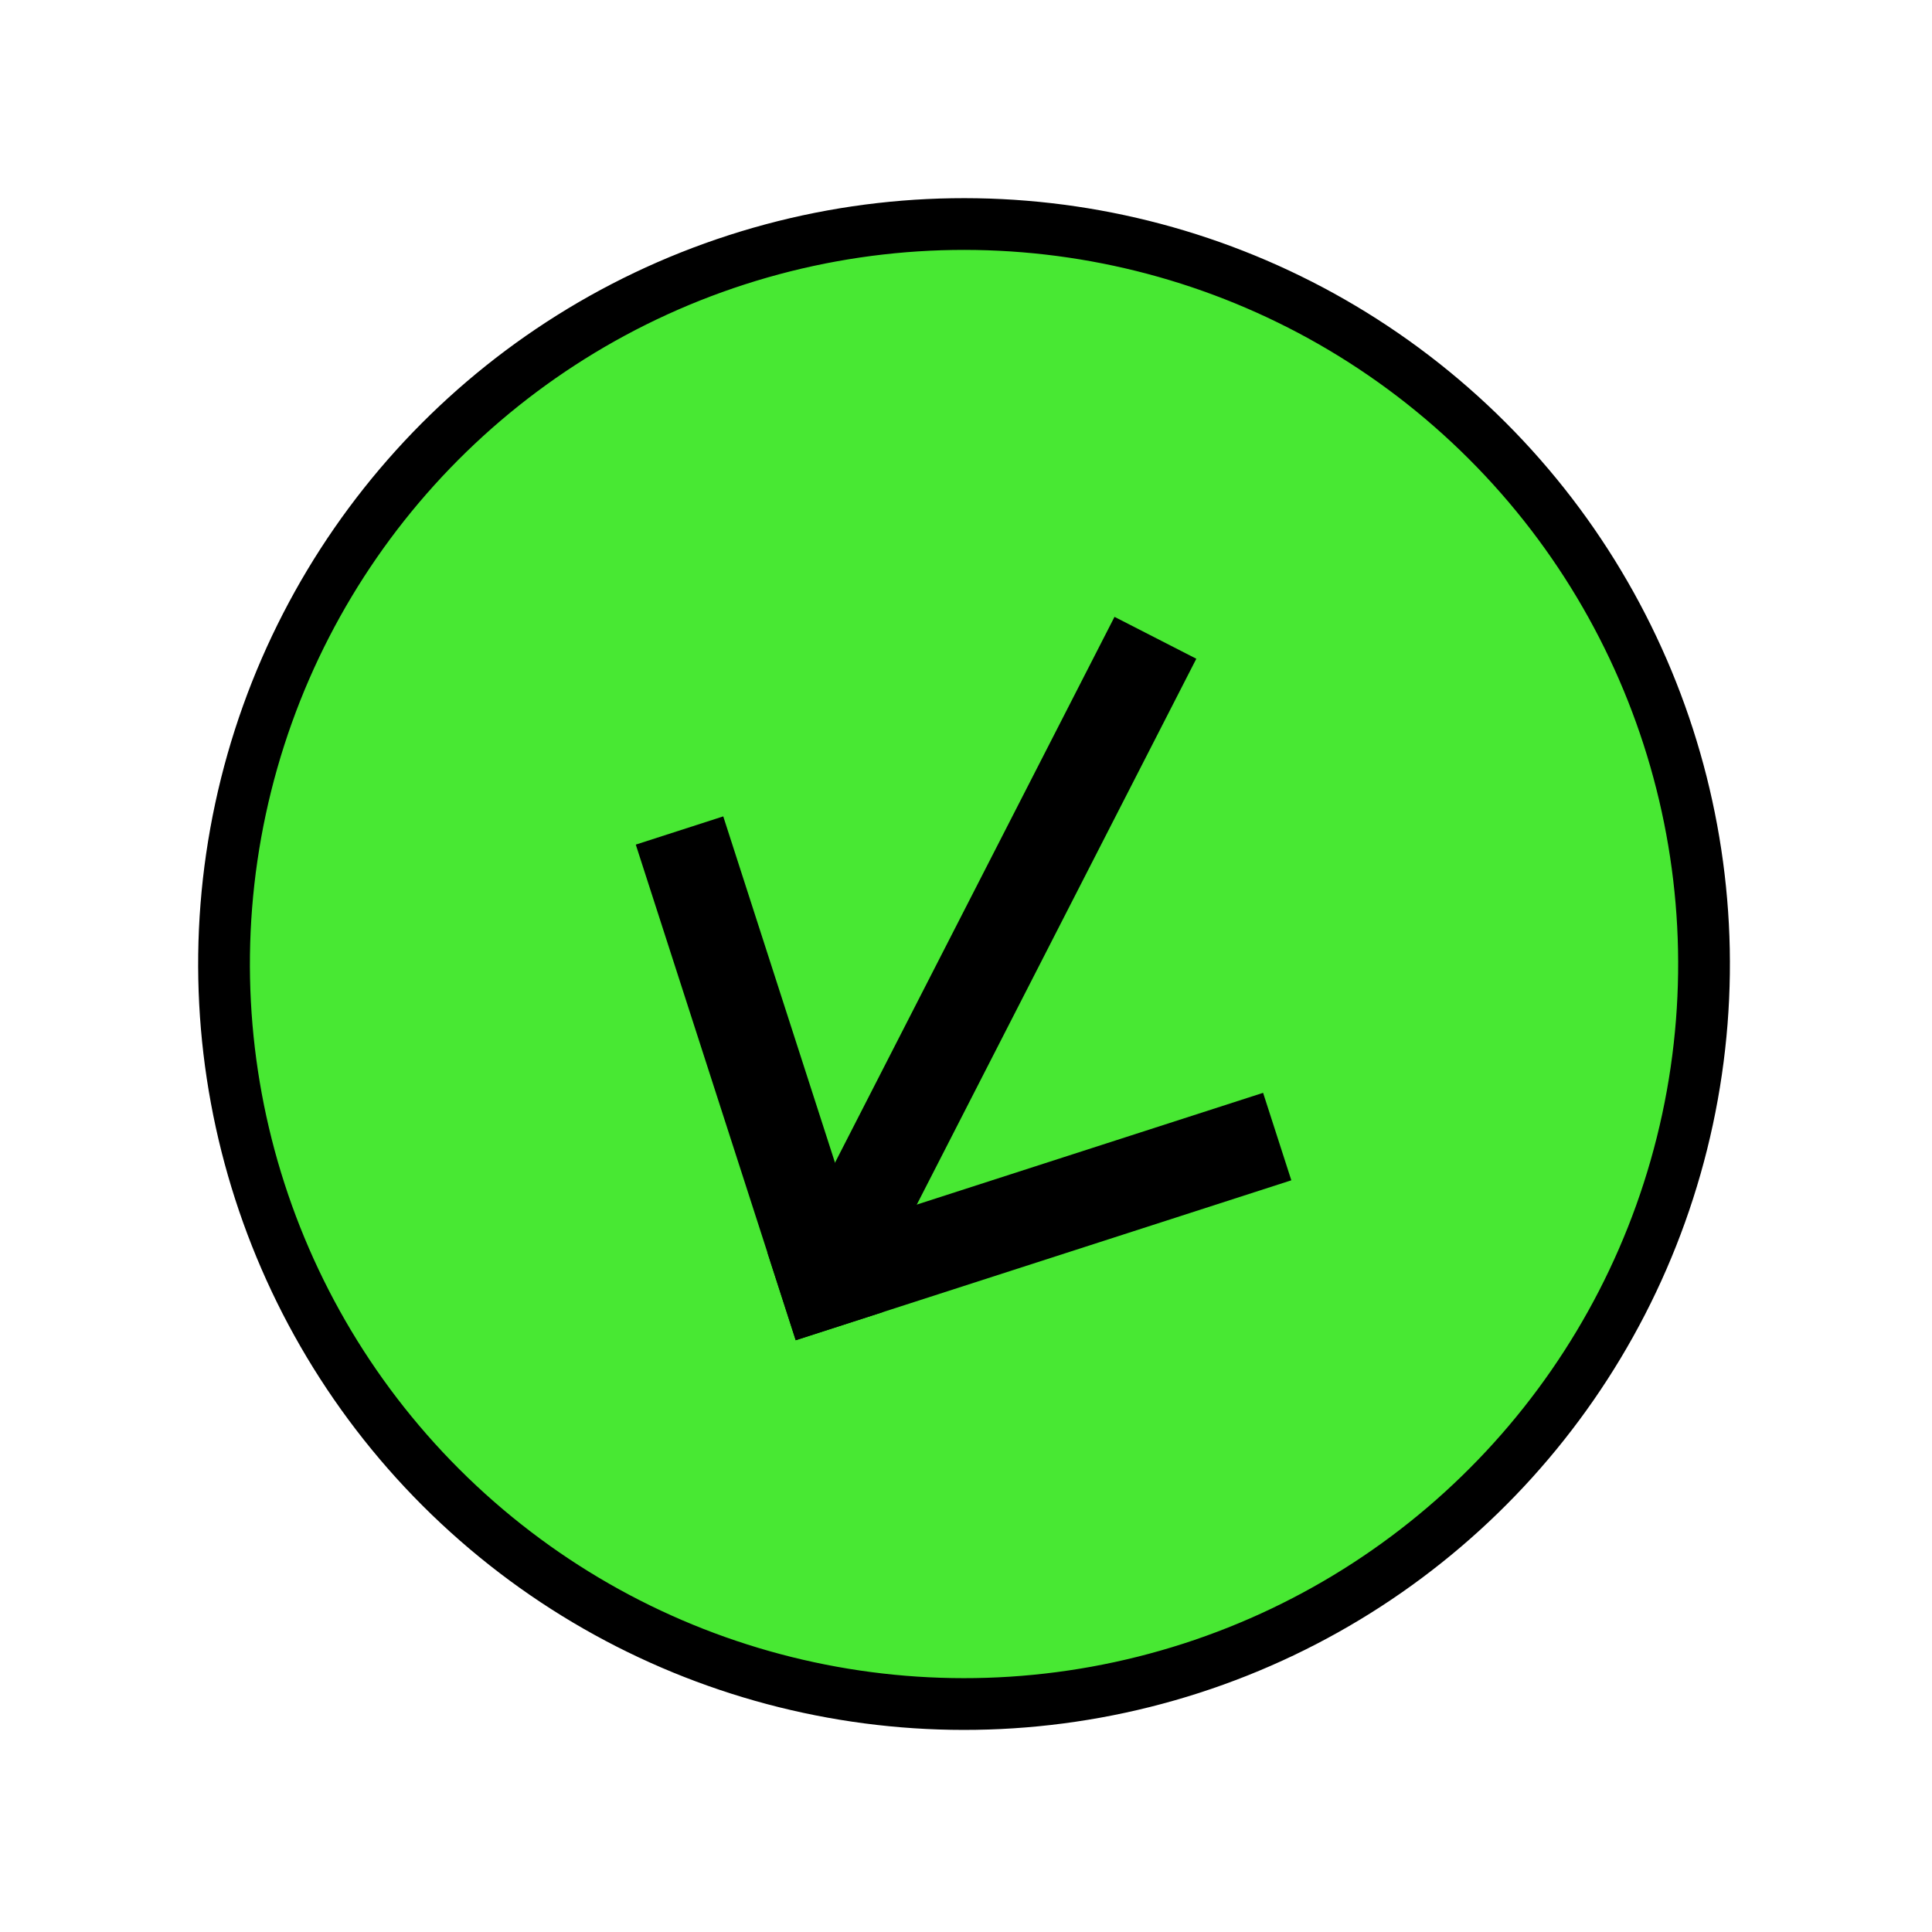 <svg xmlns="http://www.w3.org/2000/svg" width="56" height="56" viewBox="0 0 56 56" fill="none">
  <circle cx="27.943" cy="27.943" r="21.449" transform="rotate(-107.884 27.943 27.943)" fill="#48E833" stroke="black" stroke-width="1.5"/>
  <rect x="23.064" y="38.847" width="15.095" height="2.664" transform="rotate(-107.884 23.064 38.847)" fill="black"/>
  <rect x="23.058" y="35.937" width="20.287" height="2.664" transform="rotate(-62.884 23.058 35.937)" fill="black"/>
  <rect x="22.246" y="36.312" width="15.095" height="2.664" transform="rotate(-17.884 22.246 36.312)" fill="black"/>
</svg>